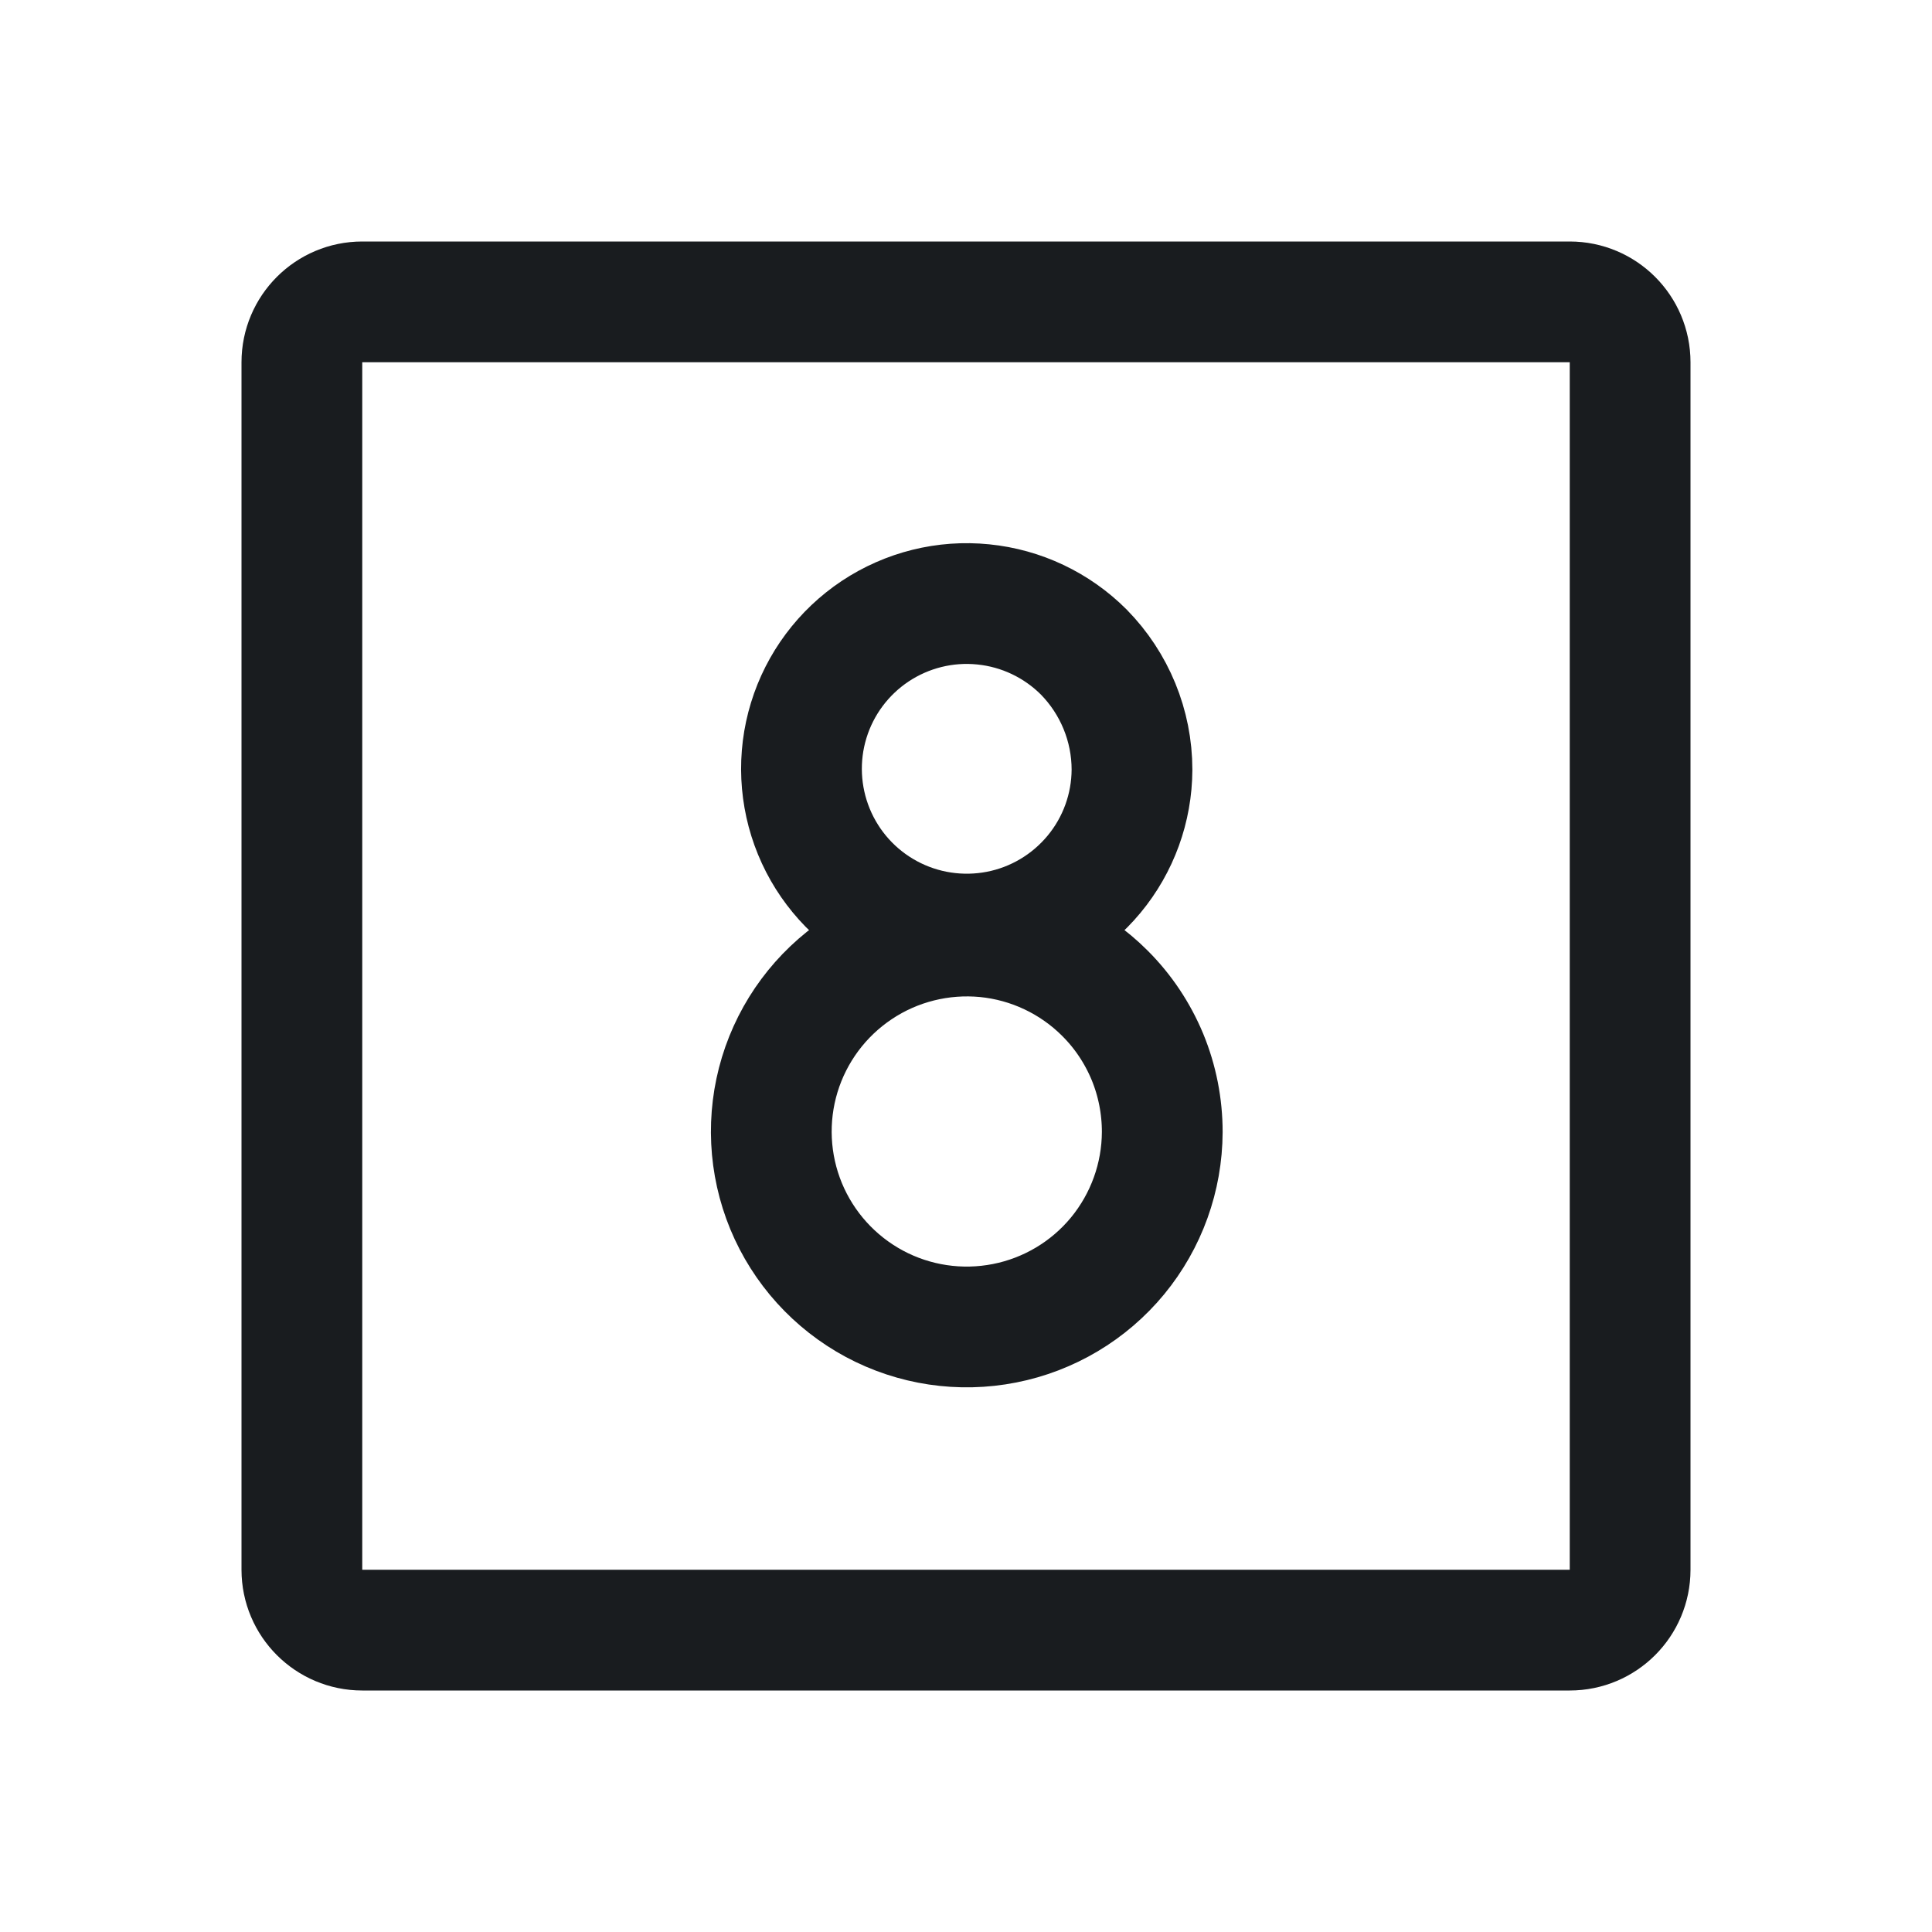 <svg width="24" height="24" viewBox="0 0 24 24" fill="none" xmlns="http://www.w3.org/2000/svg">
<path d="M14.062 9.562C14.06 10.037 13.893 10.496 13.59 10.861C13.287 11.226 12.867 11.476 12.401 11.566C11.935 11.656 11.452 11.583 11.034 11.357C10.617 11.132 10.29 10.769 10.11 10.33C9.93 9.891 9.907 9.403 10.046 8.949C10.185 8.495 10.477 8.104 10.872 7.841C11.268 7.578 11.742 7.46 12.214 7.508C12.686 7.555 13.127 7.764 13.463 8.1C13.846 8.49 14.062 9.015 14.062 9.562Z" stroke="#191C1F" stroke-width="1.5" stroke-linecap="round" stroke-linejoin="round"/>
<path d="M14.438 14.062C14.436 14.624 14.24 15.167 13.883 15.601C13.526 16.034 13.029 16.33 12.479 16.438C11.928 16.547 11.356 16.461 10.862 16.196C10.367 15.93 9.98 15.502 9.765 14.983C9.551 14.464 9.523 13.887 9.686 13.35C9.85 12.812 10.194 12.349 10.661 12.037C11.127 11.725 11.688 11.585 12.247 11.639C12.805 11.694 13.328 11.941 13.725 12.338C13.952 12.564 14.131 12.833 14.254 13.129C14.376 13.425 14.438 13.742 14.438 14.062Z" stroke="#191C1F" stroke-width="1.5" stroke-linecap="round" stroke-linejoin="round"/>
<path d="M19.5 3.75H4.5C4.086 3.75 3.75 4.086 3.75 4.5V19.5C3.75 19.914 4.086 20.25 4.5 20.25H19.5C19.914 20.25 20.25 19.914 20.25 19.5V4.5C20.25 4.086 19.914 3.75 19.5 3.75Z" stroke="#191C1F" stroke-width="1.5" stroke-linecap="round" stroke-linejoin="round"/>
</svg>
